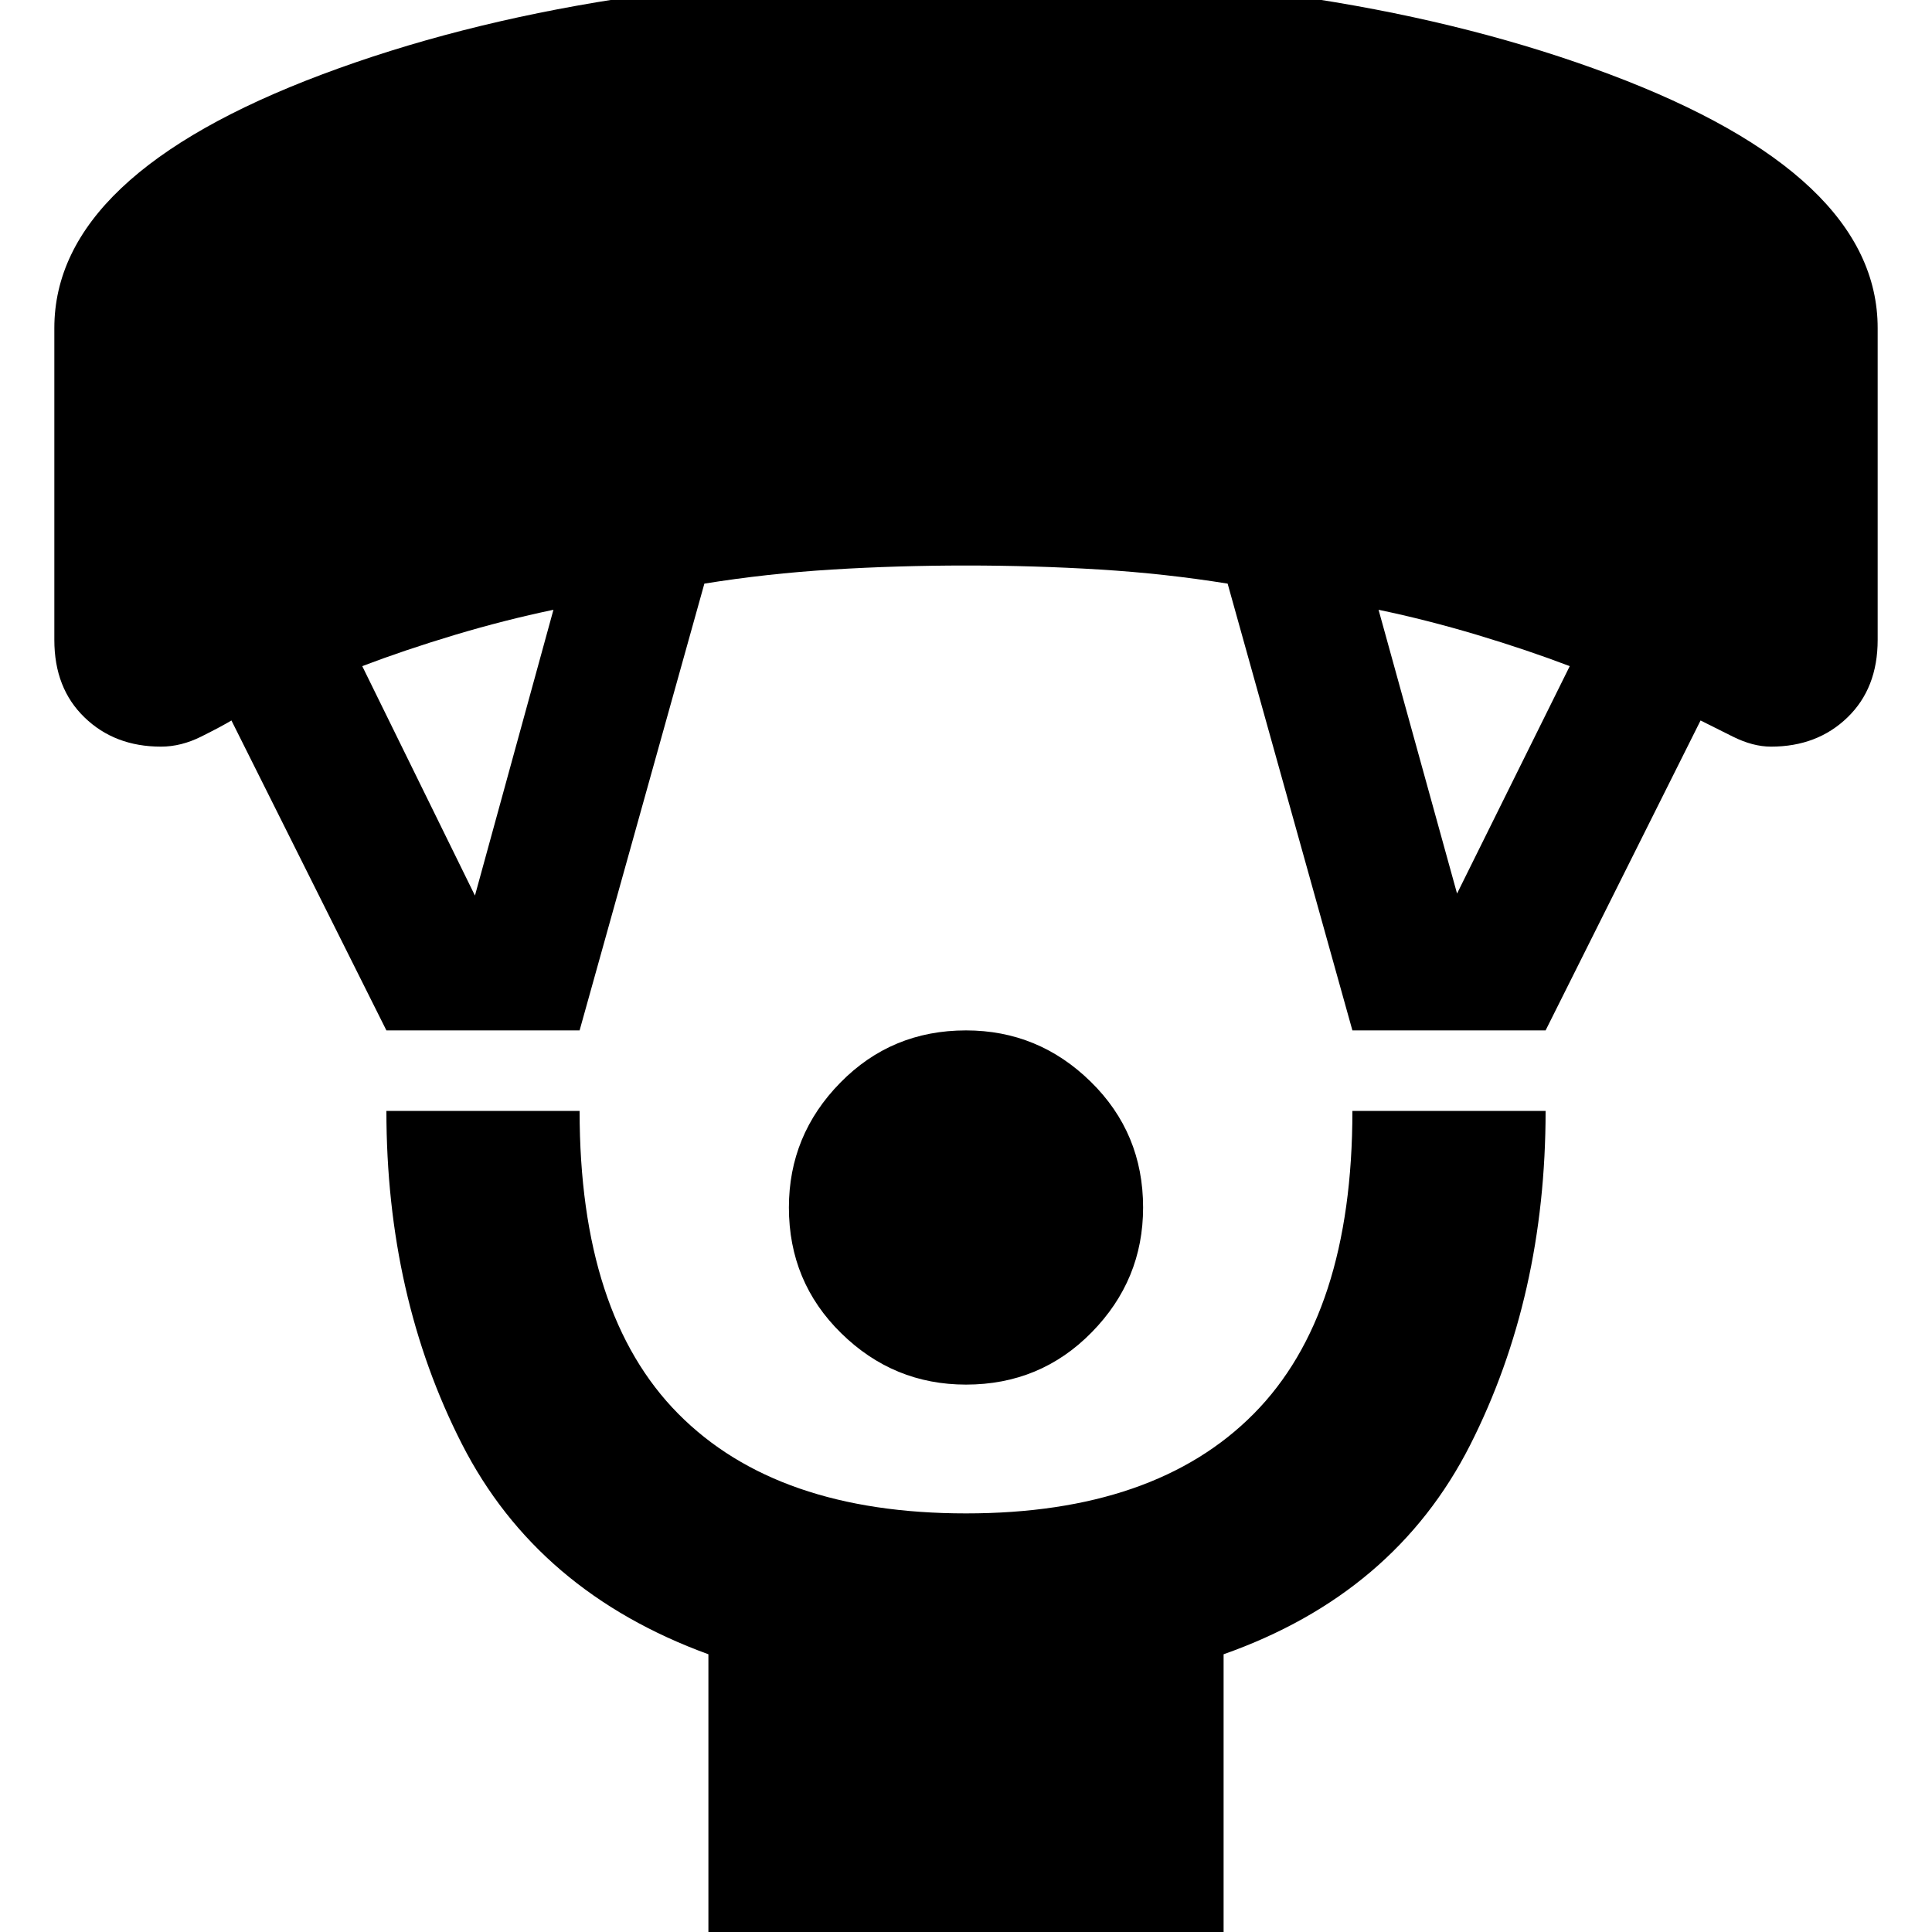<svg xmlns="http://www.w3.org/2000/svg" height="24" width="24"><path d="M12 17.2Q11.1 17.2 10.45 16.562Q9.8 15.925 9.8 15Q9.8 14.1 10.438 13.45Q11.075 12.8 12 12.8Q12.9 12.8 13.55 13.438Q14.2 14.075 14.2 15Q14.2 15.9 13.562 16.55Q12.925 17.2 12 17.2ZM8.8 24.2V20.55Q6.675 19.775 5.738 17.938Q4.8 16.1 4.8 13.8H7.2Q7.2 16.325 8.425 17.562Q9.65 18.8 12 18.8Q14.35 18.8 15.575 17.562Q16.8 16.325 16.8 13.8H19.2Q19.2 16.1 18.263 17.95Q17.325 19.8 15.2 20.55V24.2ZM4.8 12.8 2.875 8.95Q2.75 9.025 2.5 9.15Q2.25 9.275 2 9.275Q1.425 9.275 1.05 8.912Q0.675 8.55 0.675 7.95V4.075Q0.675 2.175 4 0.925Q7.325 -0.325 12 -0.325Q16.675 -0.325 20 0.925Q23.325 2.175 23.325 4.075V7.95Q23.325 8.55 22.95 8.912Q22.575 9.275 22 9.275Q21.775 9.275 21.525 9.15Q21.275 9.025 21.125 8.95L19.2 12.8H16.8L15.25 7.25Q14.475 7.125 13.663 7.075Q12.85 7.025 12 7.025Q11.15 7.025 10.338 7.075Q9.525 7.125 8.75 7.25L7.2 12.8ZM5.9 11.125 6.875 7.575Q6.275 7.7 5.65 7.887Q5.025 8.075 4.5 8.275ZM18.1 11.1 19.5 8.275Q18.975 8.075 18.35 7.887Q17.725 7.7 17.125 7.575Z"/></svg>